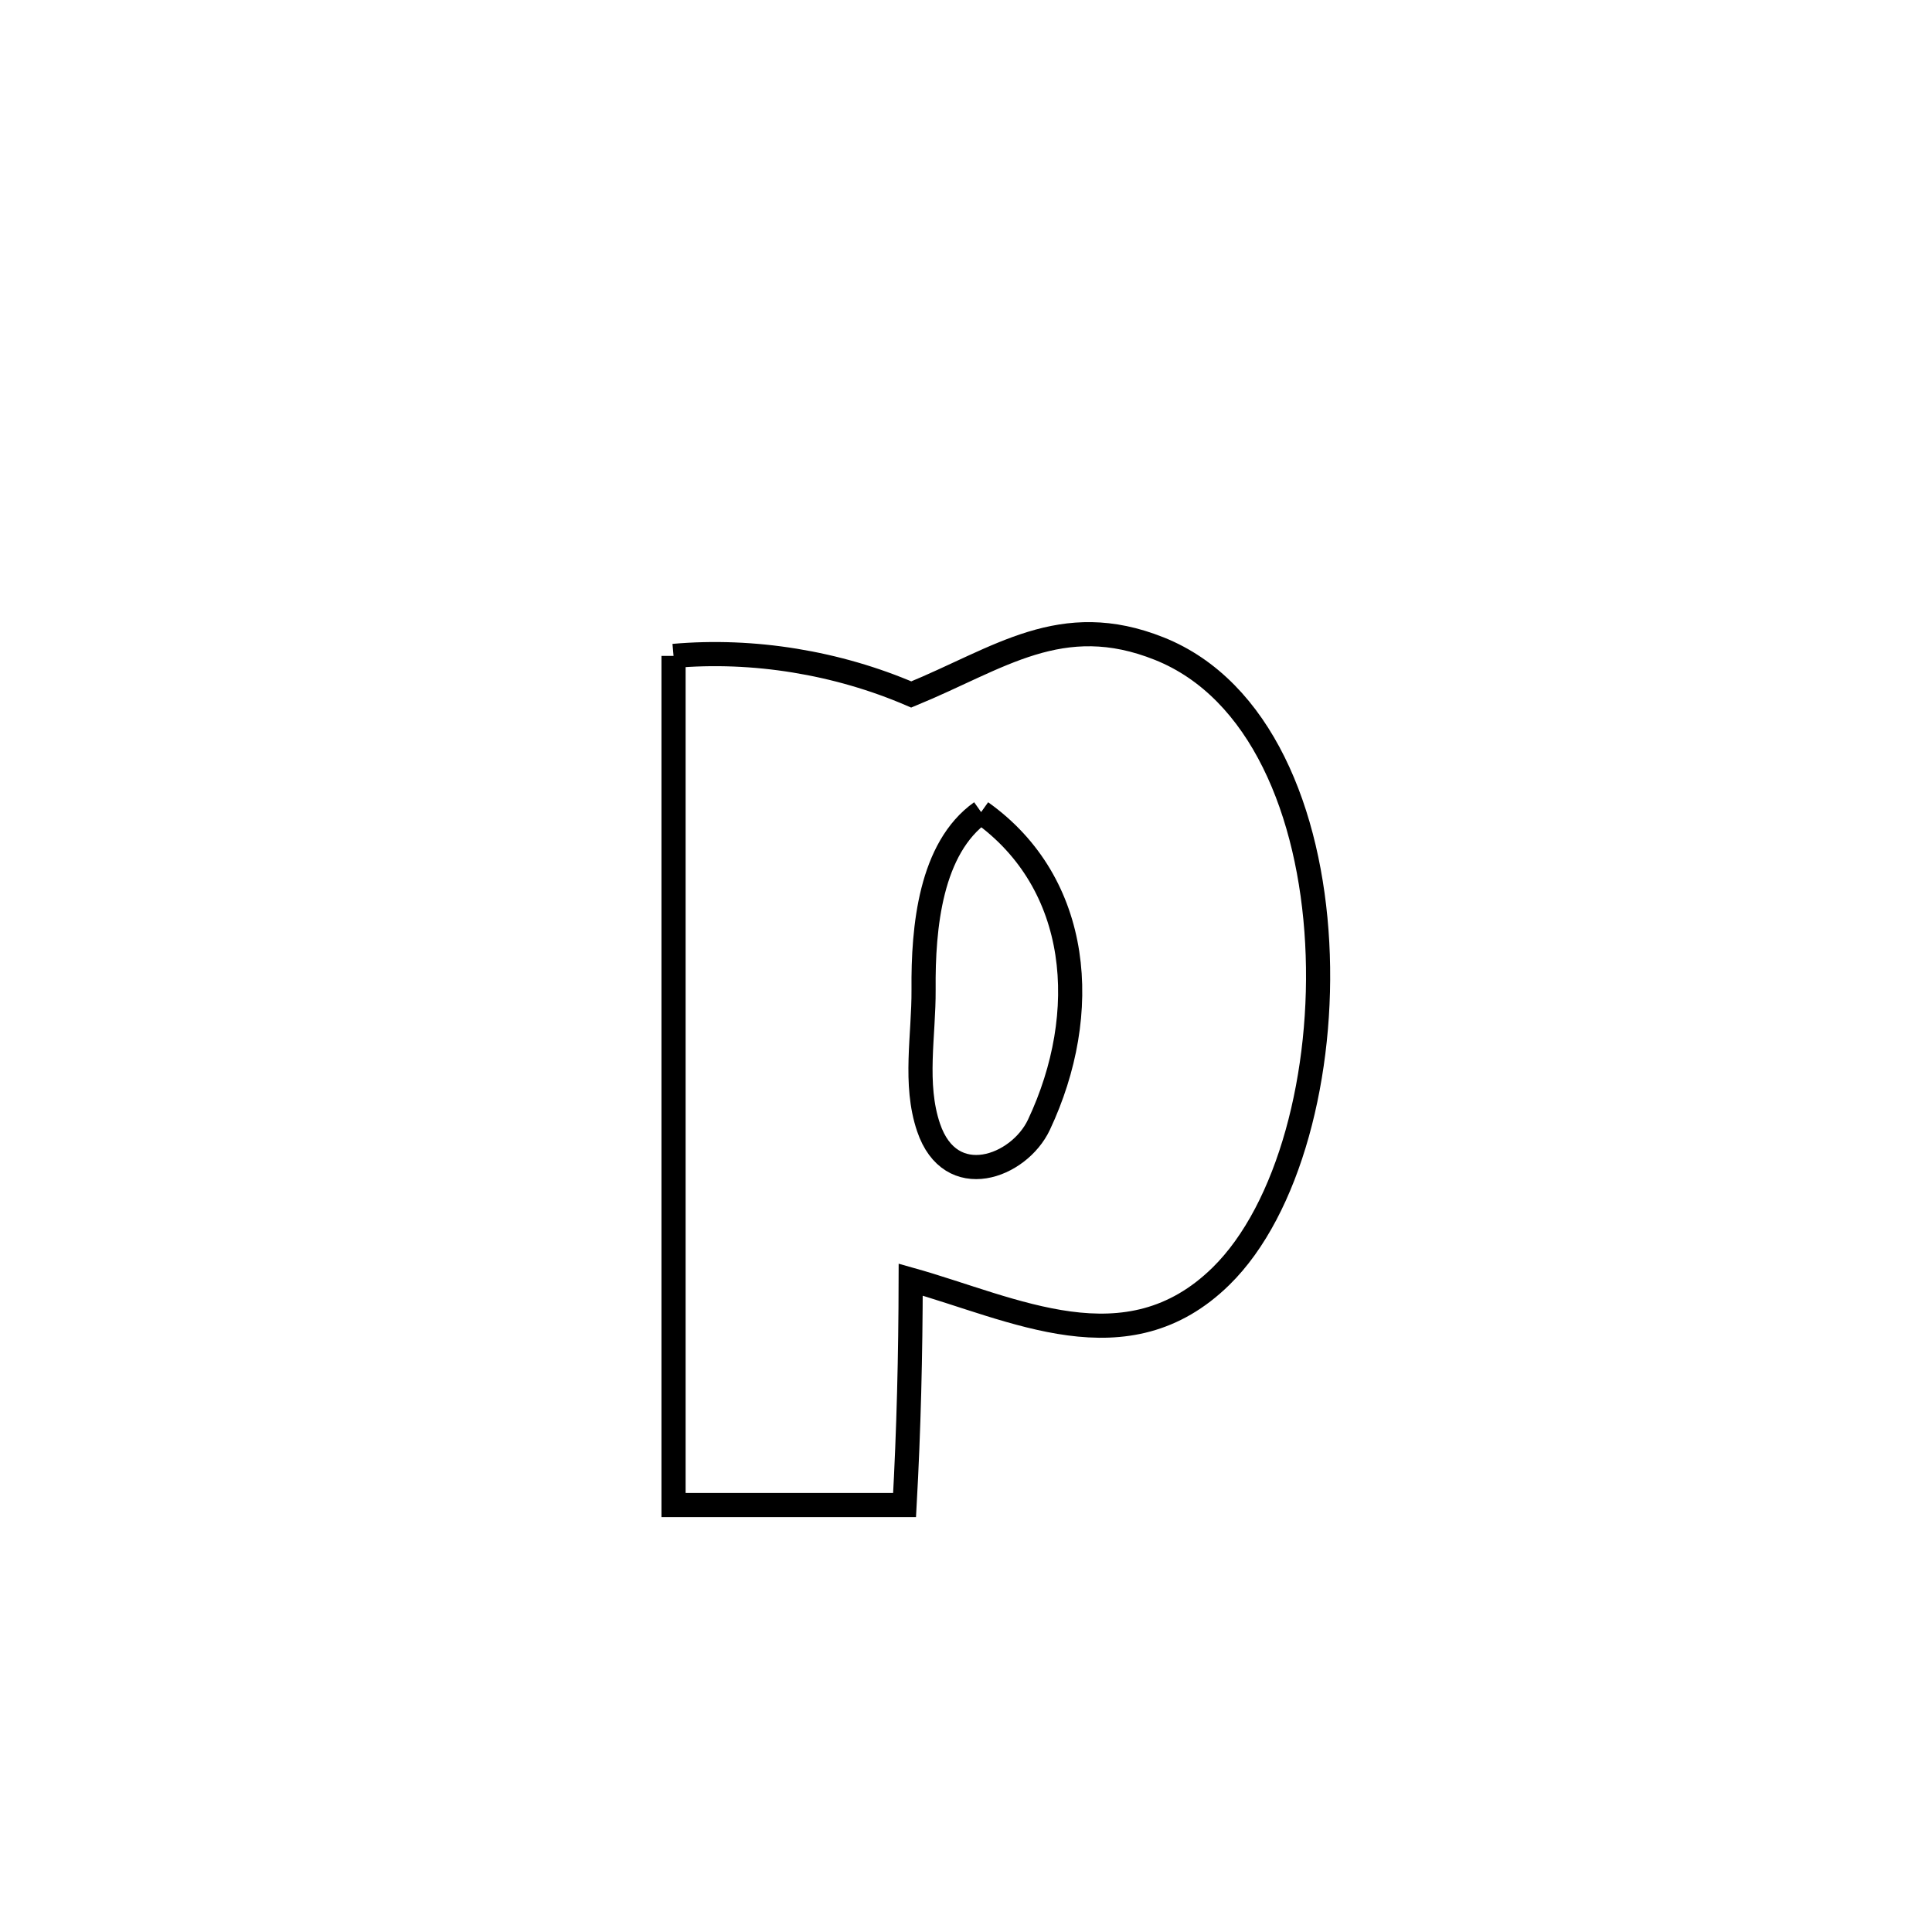 <svg xmlns="http://www.w3.org/2000/svg" viewBox="0.0 0.0 24.0 24.0" height="200px" width="200px"><path fill="none" stroke="black" stroke-width=".3" stroke-opacity="1.0"  filling="0" d="M8.367 8.148 L8.367 8.148 C9.36 8.06 10.404 8.232 11.32 8.627 L11.32 8.627 C12.413 8.179 13.184 7.571 14.402 8.058 C15.662 8.562 16.276 10.097 16.363 11.713 C16.451 13.328 16.012 15.025 15.168 15.853 C13.997 17.002 12.596 16.256 11.313 15.896 L11.313 15.896 C11.311 16.829 11.289 17.763 11.237 18.696 L11.237 18.696 C11.199 18.696 8.375 18.696 8.367 18.696 L8.367 18.696 C8.367 16.938 8.367 15.18 8.367 13.422 C8.367 11.664 8.367 9.906 8.367 8.148 L8.367 8.148"></path>
<path fill="none" stroke="black" stroke-width=".3" stroke-opacity="1.0"  filling="0" d="M12.188 10.088 L12.188 10.088 C13.433 10.974 13.559 12.585 12.906 13.972 C12.658 14.499 11.808 14.813 11.535 14.006 C11.351 13.464 11.477 12.862 11.473 12.29 C11.466 11.518 11.559 10.535 12.188 10.088 L12.188 10.088"></path></svg>